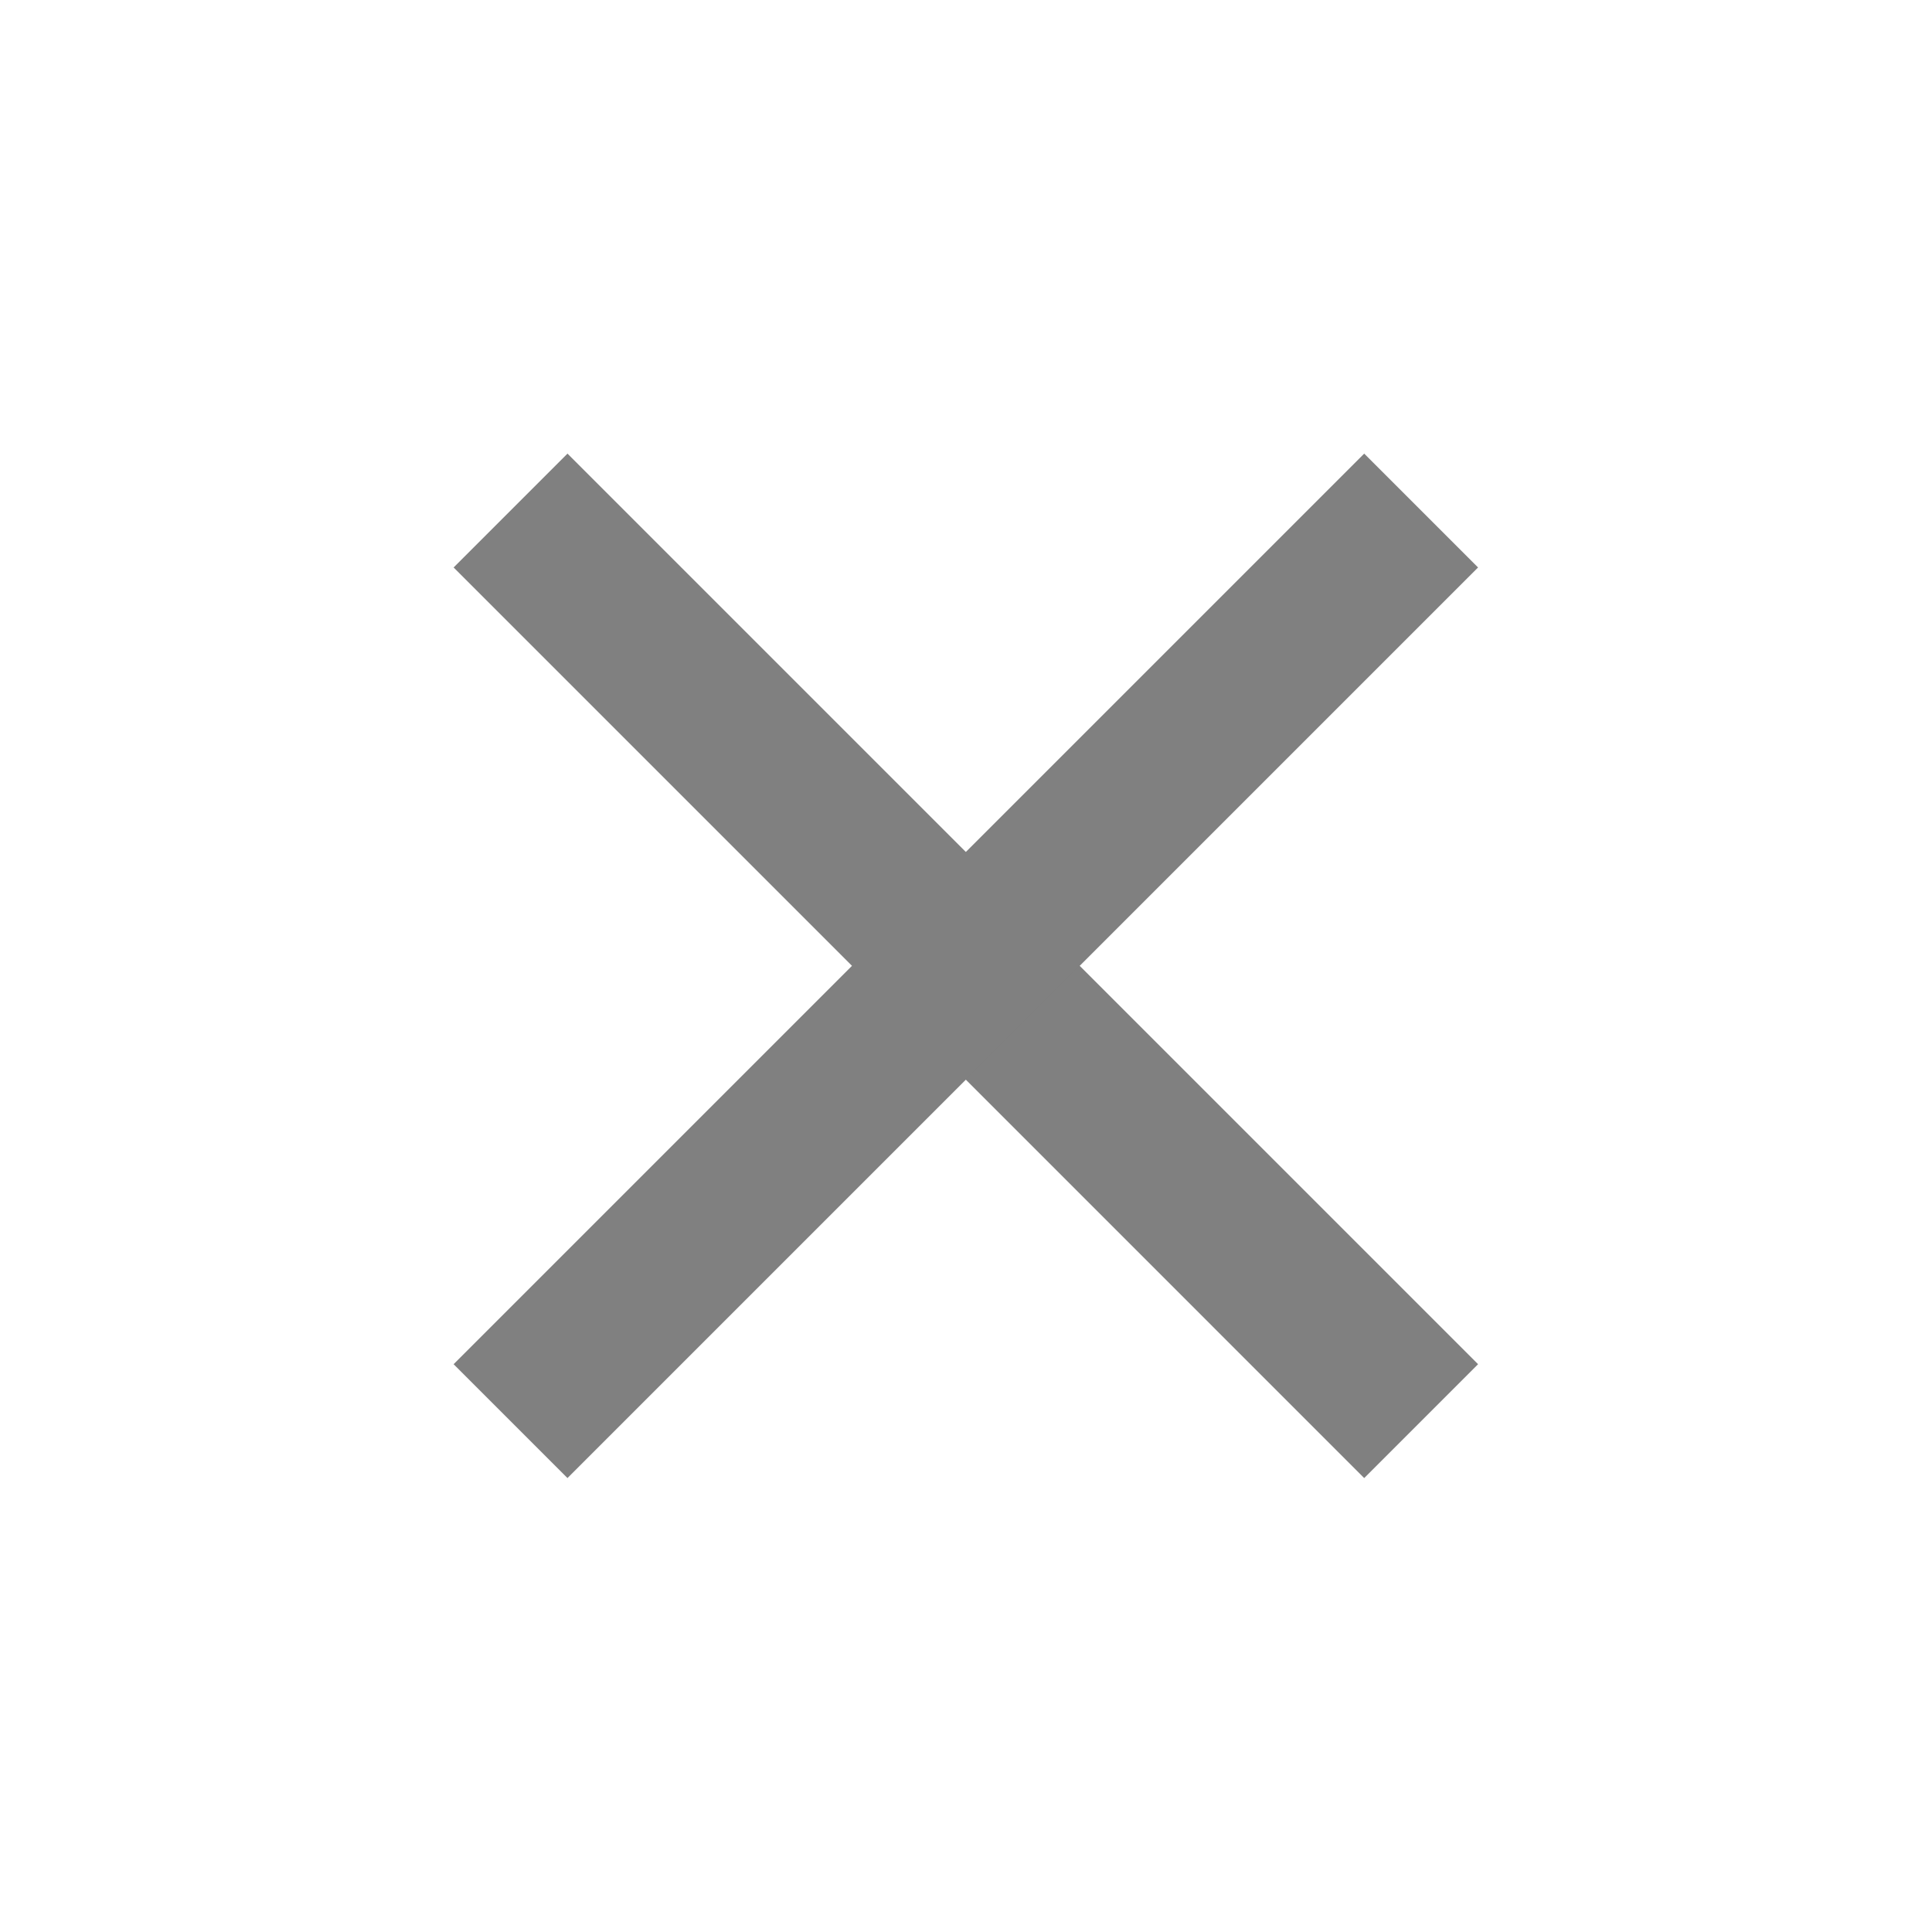 <?xml version="1.0" encoding="UTF-8" standalone="no"?>
<svg
   xmlns:dc="http://purl.org/dc/elements/1.1/"
   xmlns:cc="http://creativecommons.org/ns#"
   xmlns:rdf="http://www.w3.org/1999/02/22-rdf-syntax-ns#"
   xmlns:svg="http://www.w3.org/2000/svg"
   xmlns="http://www.w3.org/2000/svg"
   xmlns:sodipodi="http://sodipodi.sourceforge.net/DTD/sodipodi-0.dtd"
   xmlns:inkscape="http://www.inkscape.org/namespaces/inkscape"
   enable-background="new 0 0 32 32"
   height="24"
   id="Layer_1"
   version="1.1"
   viewBox="0 0 24 24"
   width="24"
   xml:space="preserve"
   inkscape:version="0.92.2 2405546, 2018-03-11"
   sodipodi:docname="close-icon.svg"><defs
     id="defs24" /><sodipodi:namedview
     pagecolor="#cecece"
     bordercolor="#666666"
     borderopacity="1"
     objecttolerance="10"
     gridtolerance="10"
     guidetolerance="10"
     inkscape:pageopacity="0"
     inkscape:pageshadow="2"
     inkscape:window-width="1366"
     inkscape:window-height="709"
     id="namedview22"
     showgrid="true"
     inkscape:zoom="16"
     inkscape:cx="10.210494"
     inkscape:cy="9.3861285"
     inkscape:window-x="0"
     inkscape:window-y="25"
     inkscape:window-maximized="1"
     inkscape:current-layer="g914"
     inkscape:snap-bbox="true"
     inkscape:bbox-paths="true"
     inkscape:bbox-nodes="true"
     inkscape:snap-bbox-edge-midpoints="true"
     showguides="true"
     inkscape:guide-bbox="true"><inkscape:grid
       type="xygrid"
       id="grid3003"
       empspacing="5"
       visible="true"
       enabled="true"
       snapvisiblegridlinesonly="true" /><sodipodi:guide
       position="7.863,6.823"
       orientation="0,1"
       id="guide848"
       inkscape:locked="false" /><sodipodi:guide
       position="15.633,16.722"
       orientation="0,1"
       id="guide850"
       inkscape:locked="false" /></sodipodi:namedview><g
     transform="matrix(2,0,0,2,-2649.92,-497.829)"
     style="display:inline;opacity:1"
     id="g4927-9"><g
       id="g4490-6-5-2"
       style="display:inline;opacity:1"
       transform="translate(-103)"><g
         transform="translate(58)"
         style="display:inline"
         id="g4092-0-2-21-0" /></g><g
       style="fill:#ffffff;fill-opacity:1"
       transform="translate(1323,246.867)"
       id="g4778-2-68"><g
         transform="translate(-60,-518)"
         id="layer9-9-4-4"
         style="display:inline;fill:#ffffff;fill-opacity:1" /><g
         style="fill:#ffffff;fill-opacity:1"
         transform="translate(-60,-518)"
         id="layer10-2-1-8" /><g
         style="fill:#ffffff;fill-opacity:1"
         transform="translate(-60,-518)"
         id="layer11-16-4-9" /><g
         style="fill:#ffffff;fill-opacity:1"
         id="g2996-76-5"
         transform="matrix(0.75,0,0,0.75,2,2.055)"><g
           style="fill:#ffffff;fill-opacity:1"
           id="layer12-4-5-7"
           transform="translate(-60,-518)"><g
             style="display:inline;fill:#ffffff;fill-opacity:1"
             id="layer4-4-1-9-5"
             transform="translate(19,-242)" /></g></g><g
         style="fill:#ffffff;fill-opacity:1"
         transform="translate(-60,-518)"
         id="layer13-2-6-11" /><g
         style="fill:#ffffff;fill-opacity:1"
         transform="translate(-60,-518)"
         id="layer14-4-0-33" /><g
         style="fill:#ffffff;fill-opacity:1"
         transform="translate(-60,-518)"
         id="layer15-7-3-0" /></g></g><rect
     style="display:inline;opacity:1;fill:none;fill-opacity:1;stroke:none;stroke-width:1.5;stroke-linecap:butt;stroke-linejoin:miter;stroke-miterlimit:4;stroke-dasharray:none;stroke-dashoffset:0;stroke-opacity:0"
     id="rect17883-39"
     width="34"
     height="5"
     x="-10"
     y="19" /><g
     id="g914"
     transform="matrix(1.212,0,0,1.212,-2.546,-2.546)"><path
       inkscape:connector-curvature="0"
       d="M 6.75,7.917 7.917,6.75 17.25,16.083 16.083,17.25 Z"
       id="rect9057-4-3-7"
       style="color:#000000;font-style:normal;font-variant:normal;font-weight:normal;font-stretch:normal;font-size:medium;line-height:normal;font-family:Sans;-inkscape-font-specification:Sans;text-indent:0;text-align:start;text-decoration:none;text-decoration-line:none;letter-spacing:normal;word-spacing:normal;text-transform:none;writing-mode:lr-tb;direction:ltr;baseline-shift:baseline;text-anchor:start;display:inline;overflow:visible;visibility:visible;opacity:1;fill:#808080;fill-opacity:1;stroke:none;stroke-width:2.333;marker:none;enable-background:accumulate"
       sodipodi:nodetypes="ccccc" /><path
       inkscape:connector-curvature="0"
       d="M 7.917,17.25 6.75,16.083 16.083,6.75 17.25,7.917 Z"
       id="rect9057-4-3-7-5"
       style="color:#000000;font-style:normal;font-variant:normal;font-weight:normal;font-stretch:normal;font-size:medium;line-height:normal;font-family:Sans;-inkscape-font-specification:Sans;text-indent:0;text-align:start;text-decoration:none;text-decoration-line:none;letter-spacing:normal;word-spacing:normal;text-transform:none;writing-mode:lr-tb;direction:ltr;baseline-shift:baseline;text-anchor:start;display:inline;overflow:visible;visibility:visible;opacity:1;fill:#808080;fill-opacity:1;stroke:none;stroke-width:2.333;marker:none;enable-background:accumulate"
       sodipodi:nodetypes="ccccc" /></g></svg>